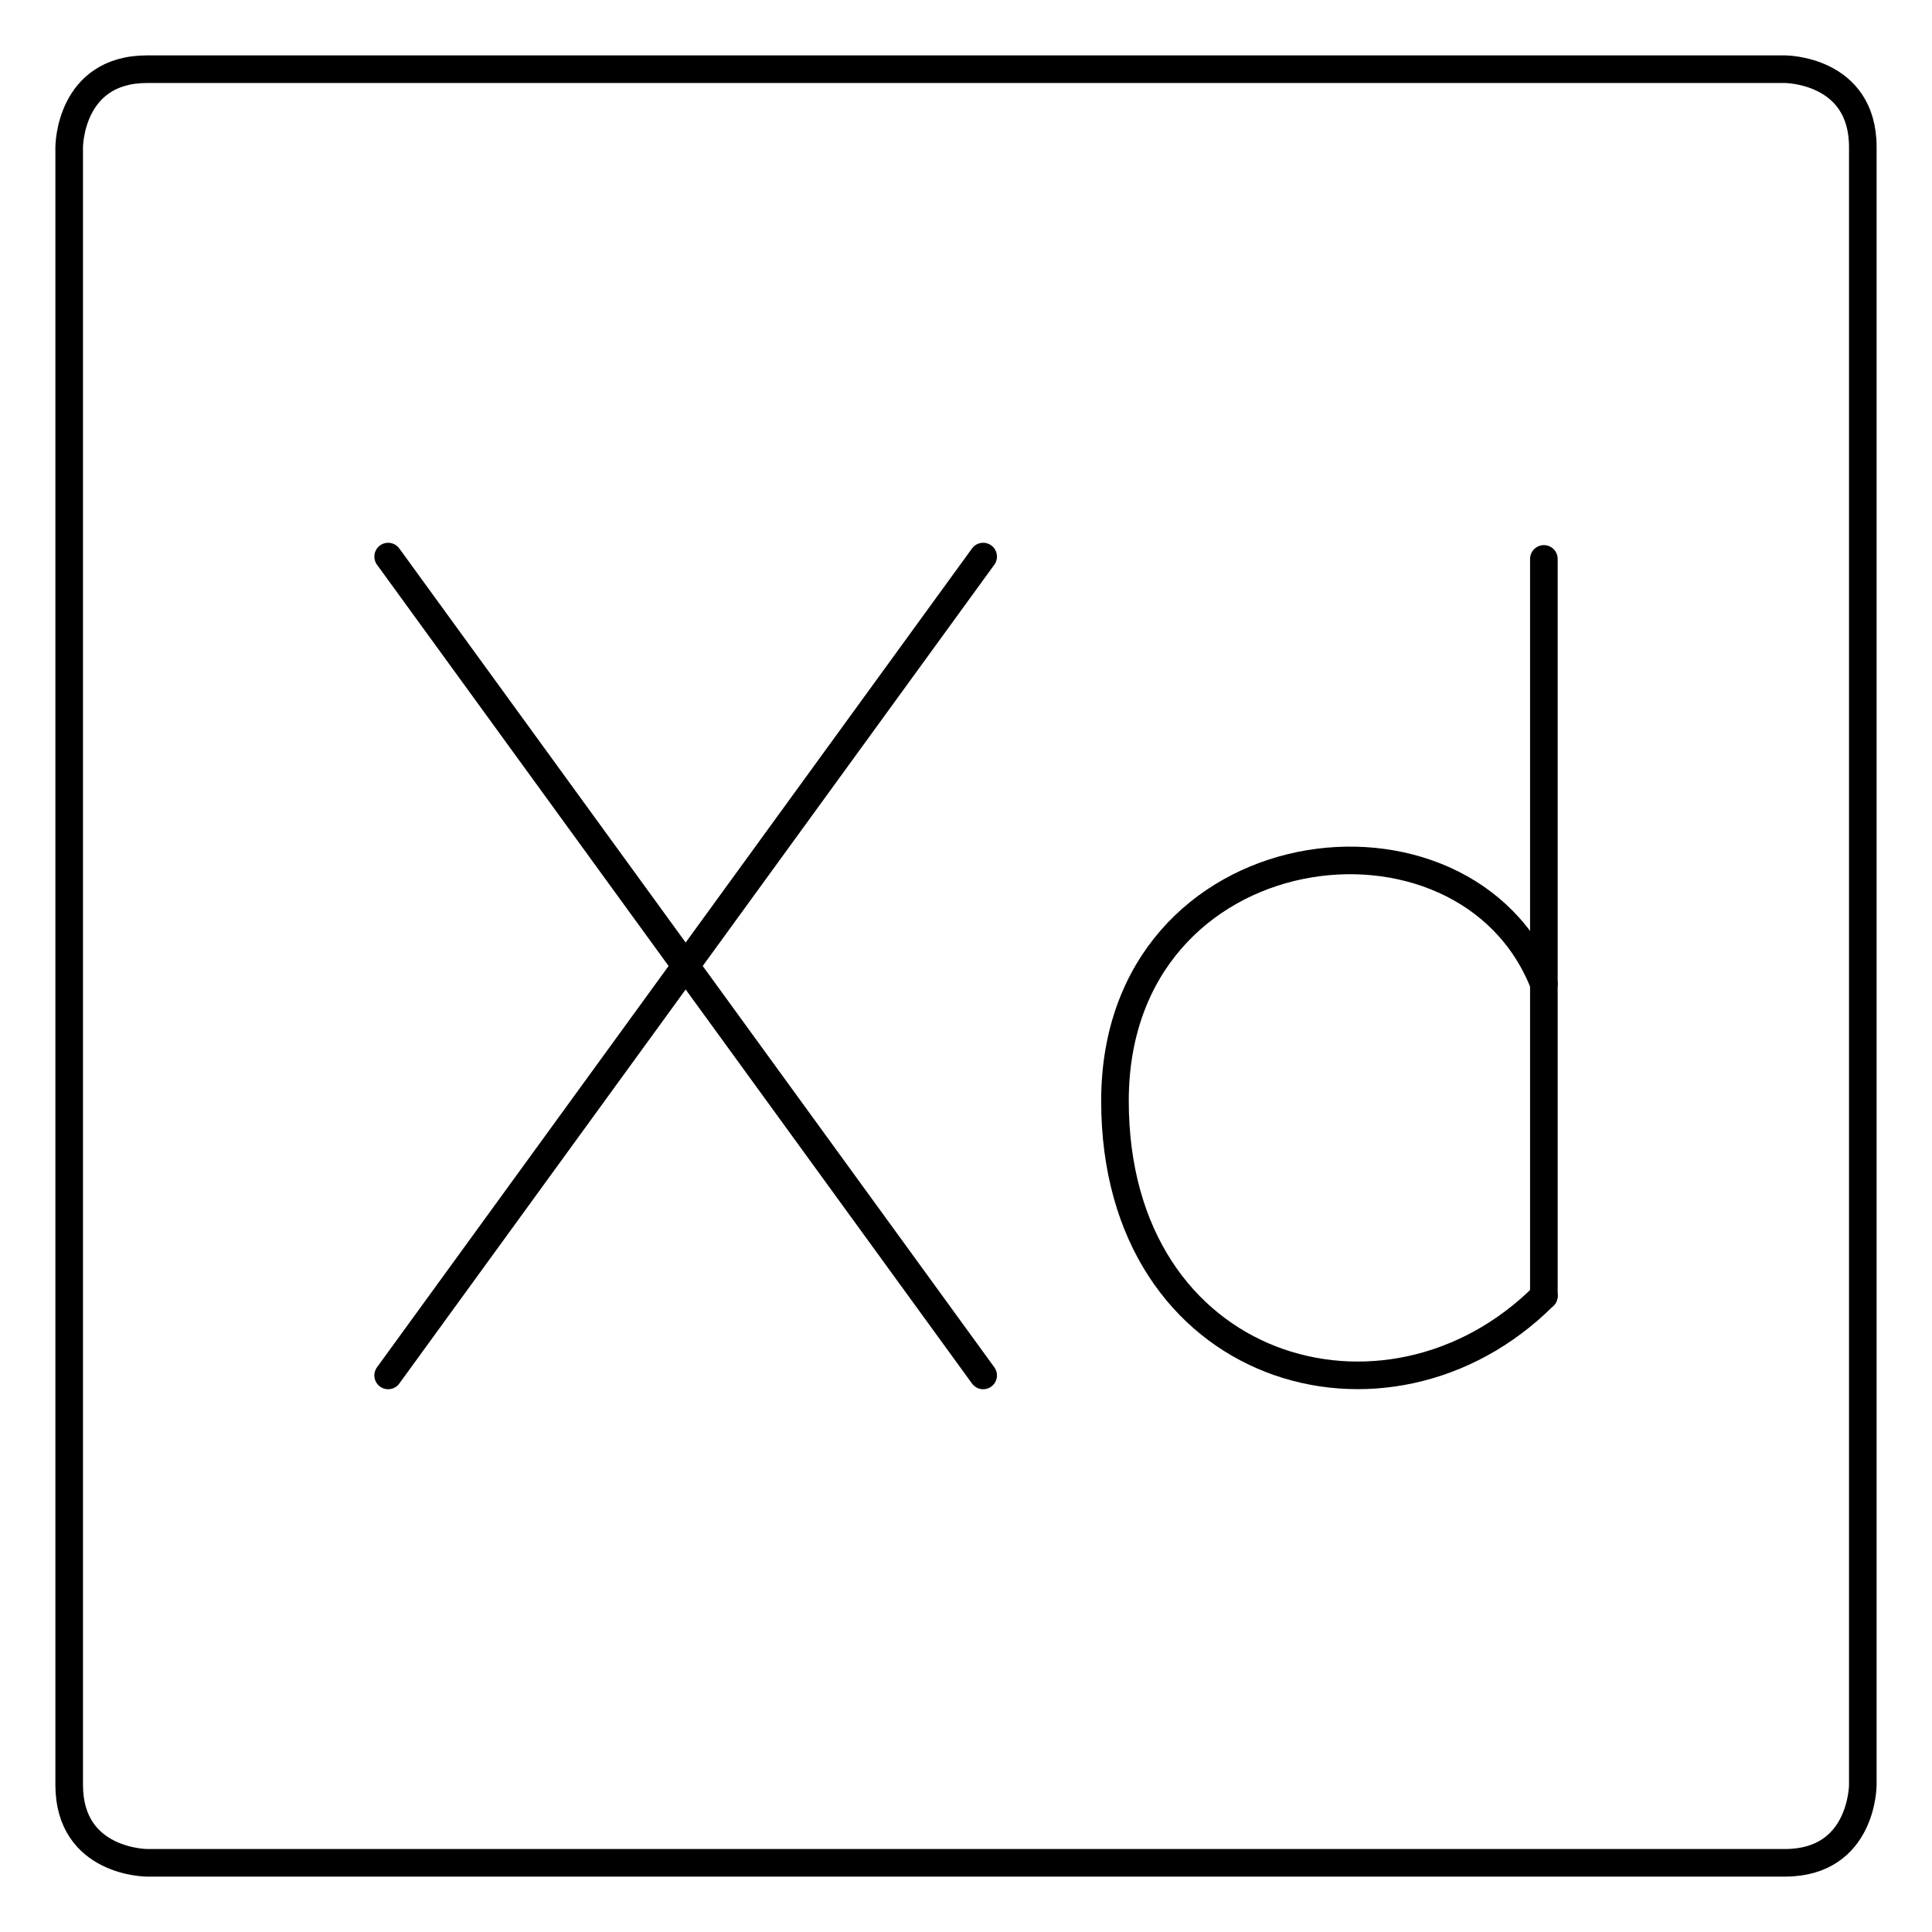 <svg width="105" height="105" viewBox="0 0 105 105" fill="none" xmlns="http://www.w3.org/2000/svg">
<path d="M7.998 3.76H97.002C97.002 3.76 101.24 3.76 101.24 7.998V97.002C101.24 97.002 101.24 101.24 97.002 101.24H7.998C7.998 101.24 3.76 101.24 3.76 97.002V7.998C3.76 7.998 3.76 3.76 7.998 3.76Z" stroke="black" stroke-width="1.5" stroke-linecap="round" stroke-linejoin="round"/>
<path d="M21.095 30.249L53.433 74.751" stroke="black" stroke-width="1.5" stroke-linecap="round" stroke-linejoin="round"/>
<path d="M53.433 30.249L21.095 74.751" stroke="black" stroke-width="1.5" stroke-linecap="round" stroke-linejoin="round"/>
<path d="M83.906 30.376V70.428" stroke="black" stroke-width="1.5" stroke-linecap="round" stroke-linejoin="round"/>
<path d="M83.906 53.474C79.668 42.667 60.596 44.998 60.596 59.832C60.596 74.666 75.43 78.904 83.906 70.427" stroke="black" stroke-width="1.5" stroke-linecap="round" stroke-linejoin="round"/>
</svg>
